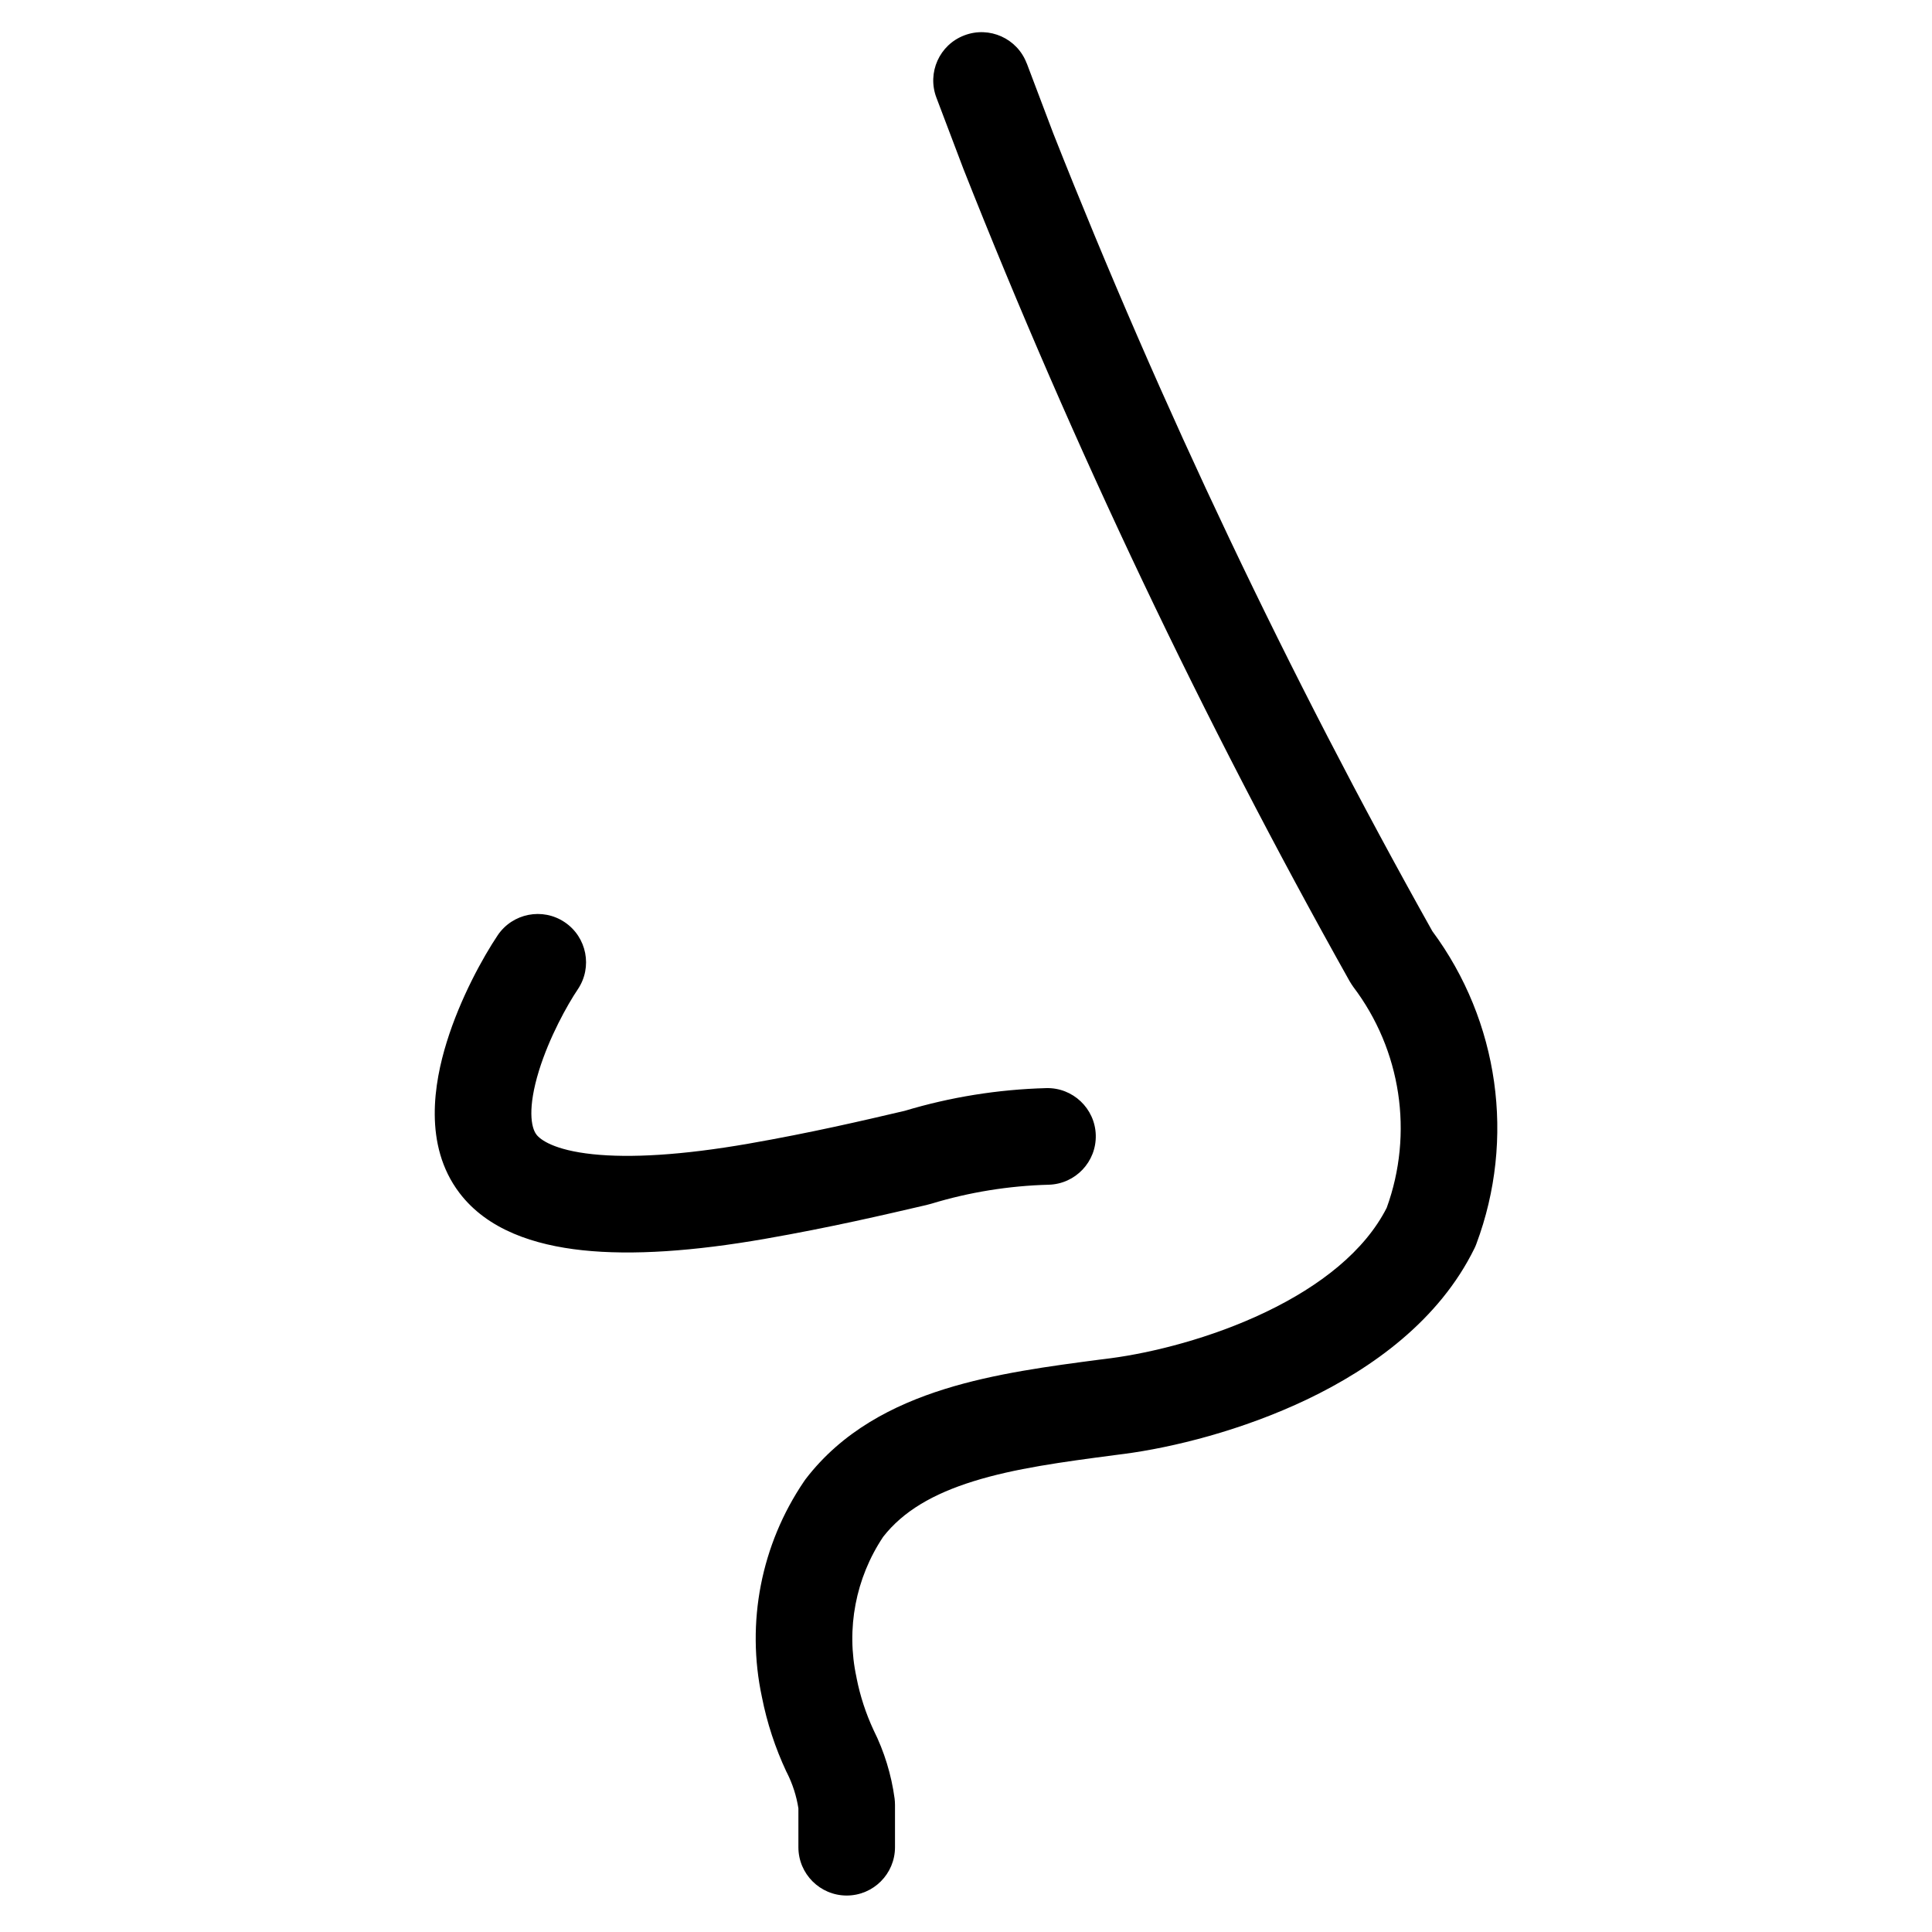 <svg xmlns="http://www.w3.org/2000/svg" viewBox="0 0 24 24"><path fill-rule="evenodd" d="M12.754.787c-.117-.31-.464-.466-.774-.348-.31.117-.465.463-.348.773l.332.876.003.008c1.371 3.468 2.974 6.84 4.798 10.092.014.024.029.047.045.07.596.786.752 1.82.416 2.746-.273.537-.824.97-1.503 1.295-.68.326-1.416.506-1.922.573l-.109.014-.026.003c-.617.081-1.306.171-1.93.366-.64.2-1.274.525-1.729 1.12l-.019.027c-.533.785-.722 1.753-.523 2.68.063.32.165.63.303.925l.008.015c.07.139.118.288.142.442v.483c0 .331.269.6.6.6.331 0 .6-.269.6-.6v-.526c0-.026-.002-.053-.005-.079-.04-.296-.128-.584-.262-.852-.095-.205-.166-.421-.21-.644l-.002-.012c-.13-.602-.01-1.231.332-1.743.248-.318.62-.534 1.121-.69.516-.161 1.109-.24 1.755-.325l.108-.014h.002c.61-.08 1.47-.291 2.284-.68.804-.385 1.638-.981 2.076-1.876.009-.018.016-.035.023-.054.488-1.305.281-2.767-.547-3.885-1.79-3.194-3.362-6.504-4.708-9.908l-.33-.872Zm-5.576 11.502c.185-.275.112-.648-.163-.833-.275-.185-.648-.112-.833.163-.18.269-.463.777-.633 1.327-.156.503-.292 1.278.157 1.871.348.46.931.65 1.53.714.62.066 1.386.012 2.268-.142.815-.142 1.48-.298 2.005-.42l.022-.006.038-.01c.47-.143.963-.223 1.46-.236.331-.01.592-.285.583-.617-.009-.33-.285-.592-.616-.583-.597.016-1.189.111-1.757.282-.525.123-1.162.272-1.941.408-.828.144-1.471.18-1.935.131-.483-.051-.653-.182-.7-.245-.067-.088-.11-.331.032-.792.128-.414.351-.816.483-1.012Z" clip-rule="evenodd"/></svg>